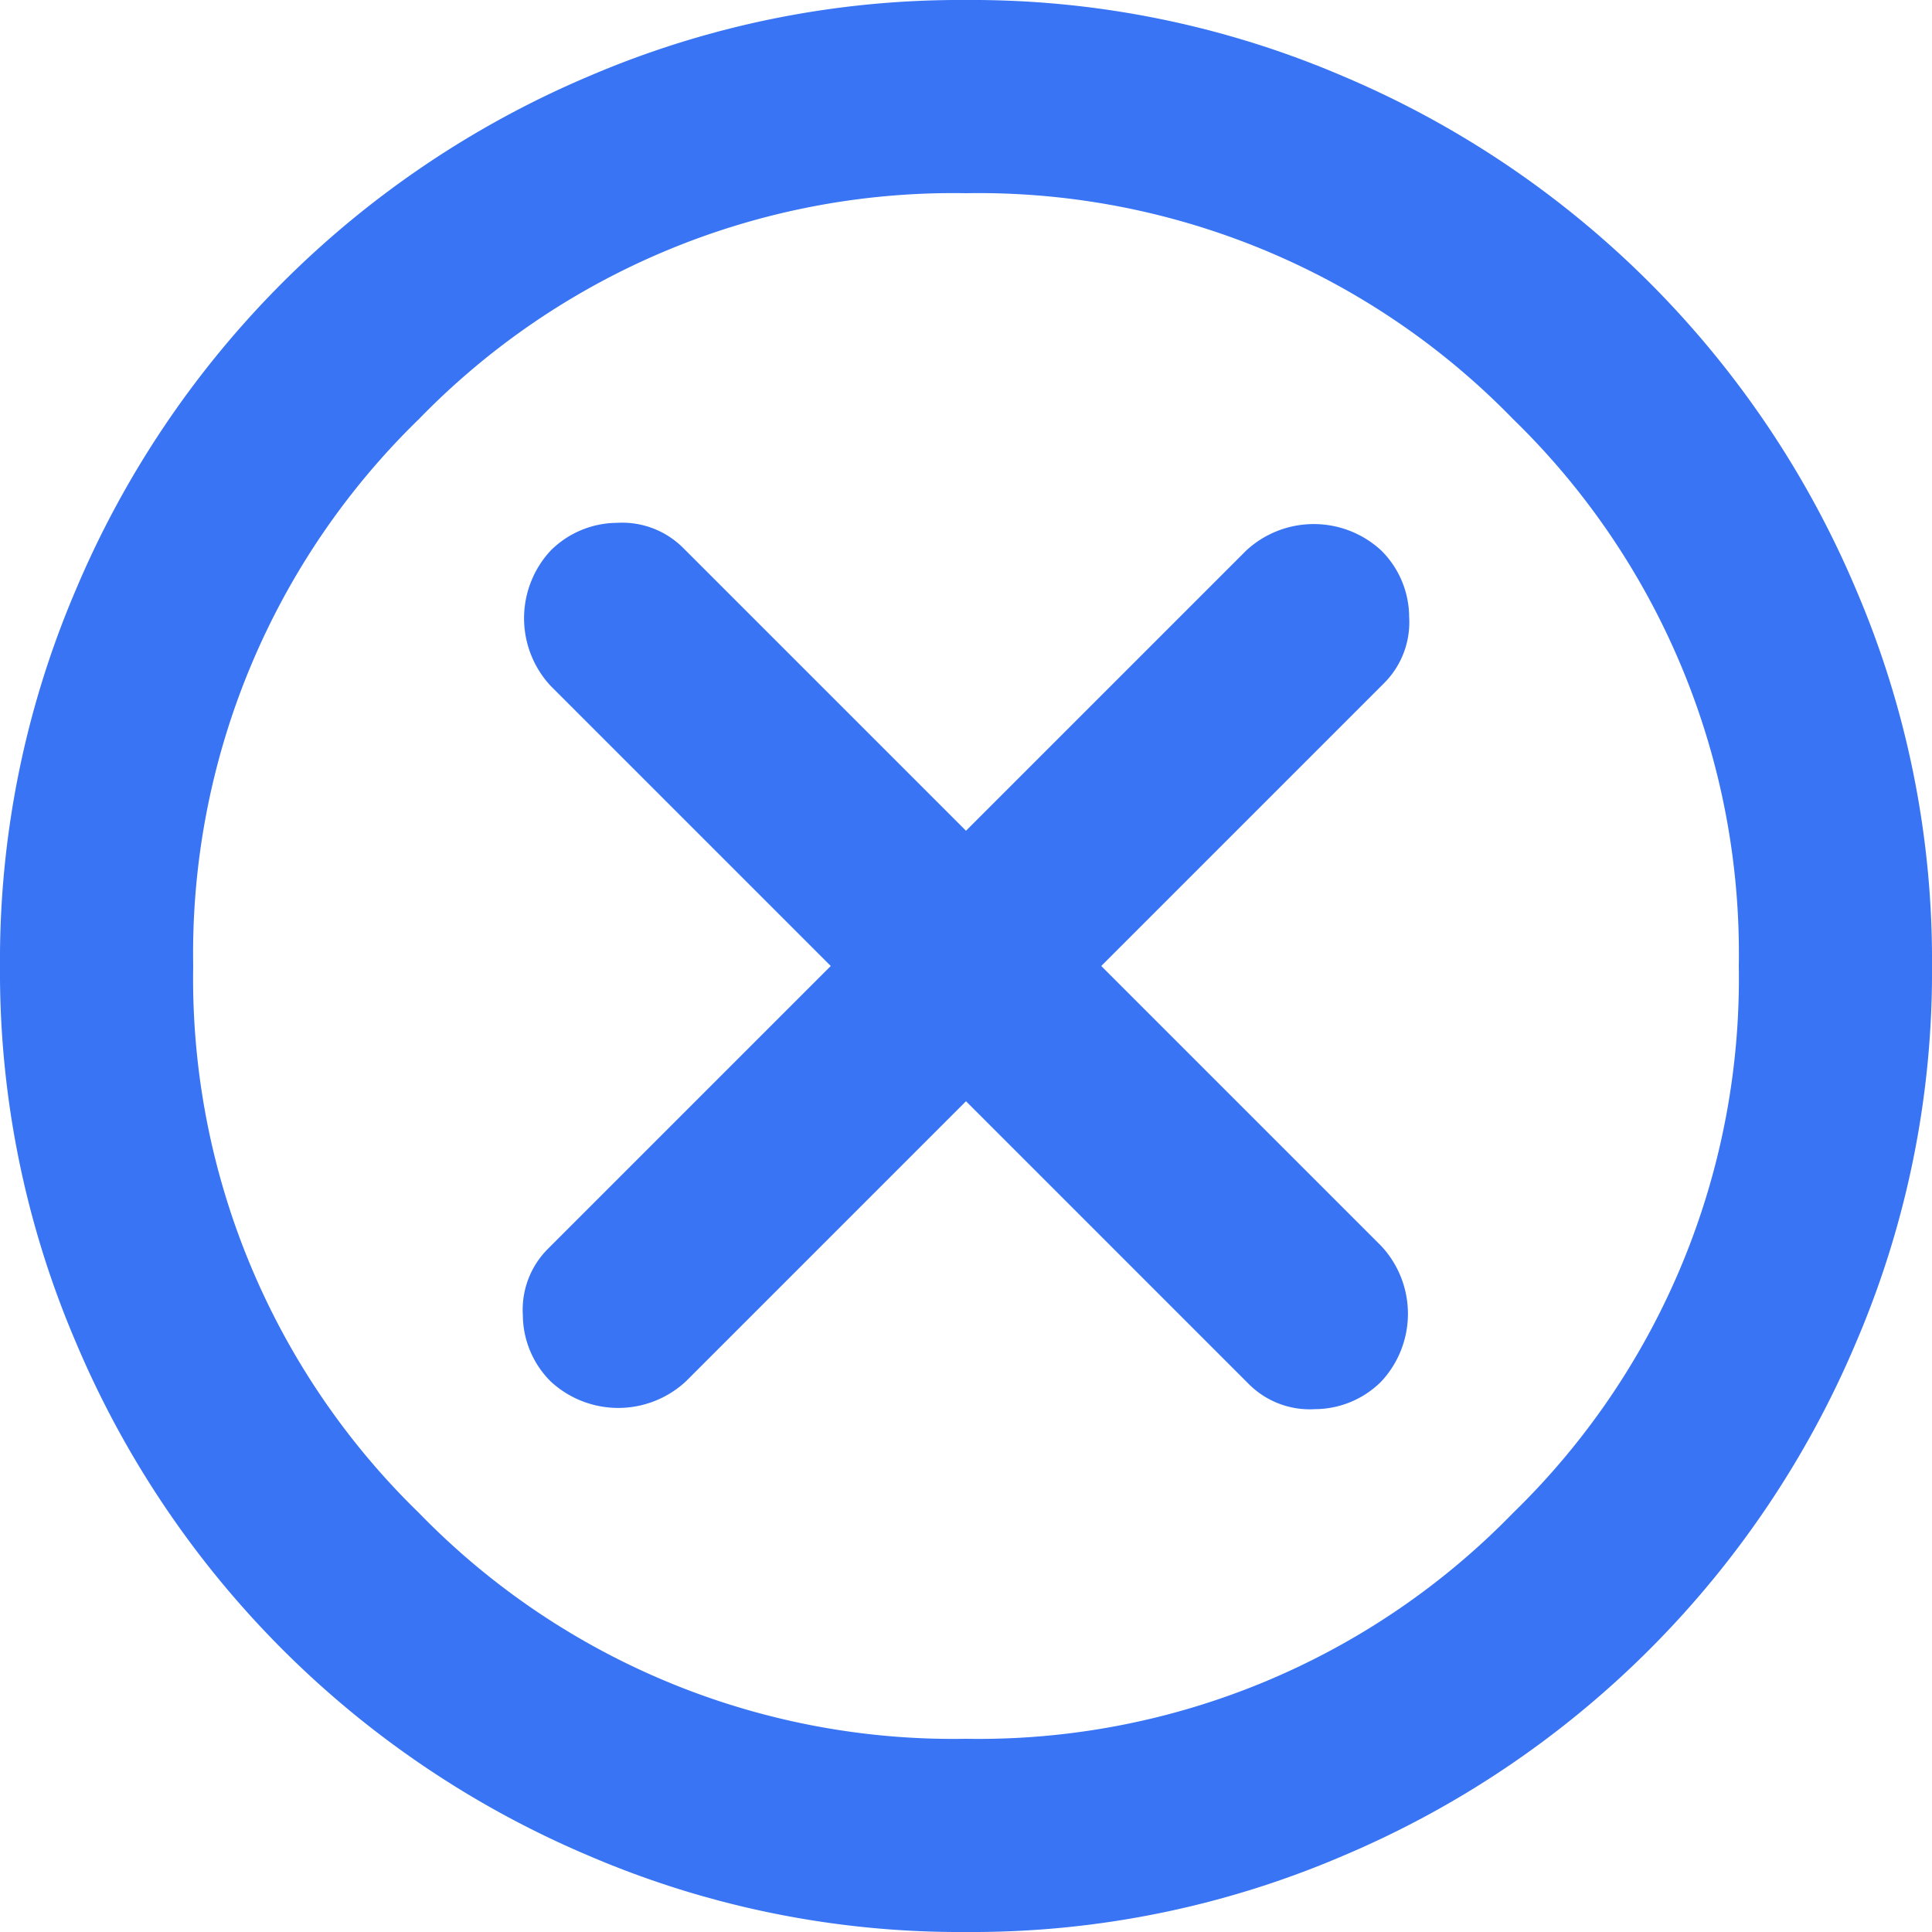 <svg xmlns="http://www.w3.org/2000/svg" width="16" height="16" viewBox="0 0 16 16">
  <path id="material-symbols_cancel-outline-rounded" d="M6.56,13.44a.823.823,0,0,0,1.12,0L10,11.12l2.34,2.34a.713.713,0,0,0,.55.21.78.78,0,0,0,.55-.23.823.823,0,0,0,0-1.12L11.12,10l2.34-2.34a.713.713,0,0,0,.21-.55.78.78,0,0,0-.23-.55.823.823,0,0,0-1.12,0L10,8.88,7.66,6.54a.714.714,0,0,0-.55-.21.784.784,0,0,0-.55.23.823.823,0,0,0,0,1.12L8.88,10,6.54,12.34a.712.712,0,0,0-.21.55A.781.781,0,0,0,6.56,13.44ZM10,18a7.786,7.786,0,0,1-3.12-.63,7.982,7.982,0,0,1-4.25-4.25A7.786,7.786,0,0,1,2,10a7.786,7.786,0,0,1,.63-3.12A7.987,7.987,0,0,1,6.88,2.63,7.794,7.794,0,0,1,10,2a7.794,7.794,0,0,1,3.12.63,7.987,7.987,0,0,1,4.25,4.25A7.786,7.786,0,0,1,18,10a7.786,7.786,0,0,1-.63,3.12,7.982,7.982,0,0,1-4.25,4.25A7.786,7.786,0,0,1,10,18Zm0-1.6a6.172,6.172,0,0,0,4.53-1.87A6.172,6.172,0,0,0,16.4,10a6.172,6.172,0,0,0-1.87-4.53A6.172,6.172,0,0,0,10,3.6,6.169,6.169,0,0,0,5.47,5.47,6.17,6.17,0,0,0,3.6,10a6.17,6.17,0,0,0,1.87,4.53A6.169,6.169,0,0,0,10,16.4Z" transform="translate(-2 -2)" fill="#3874f3"/>
</svg>

